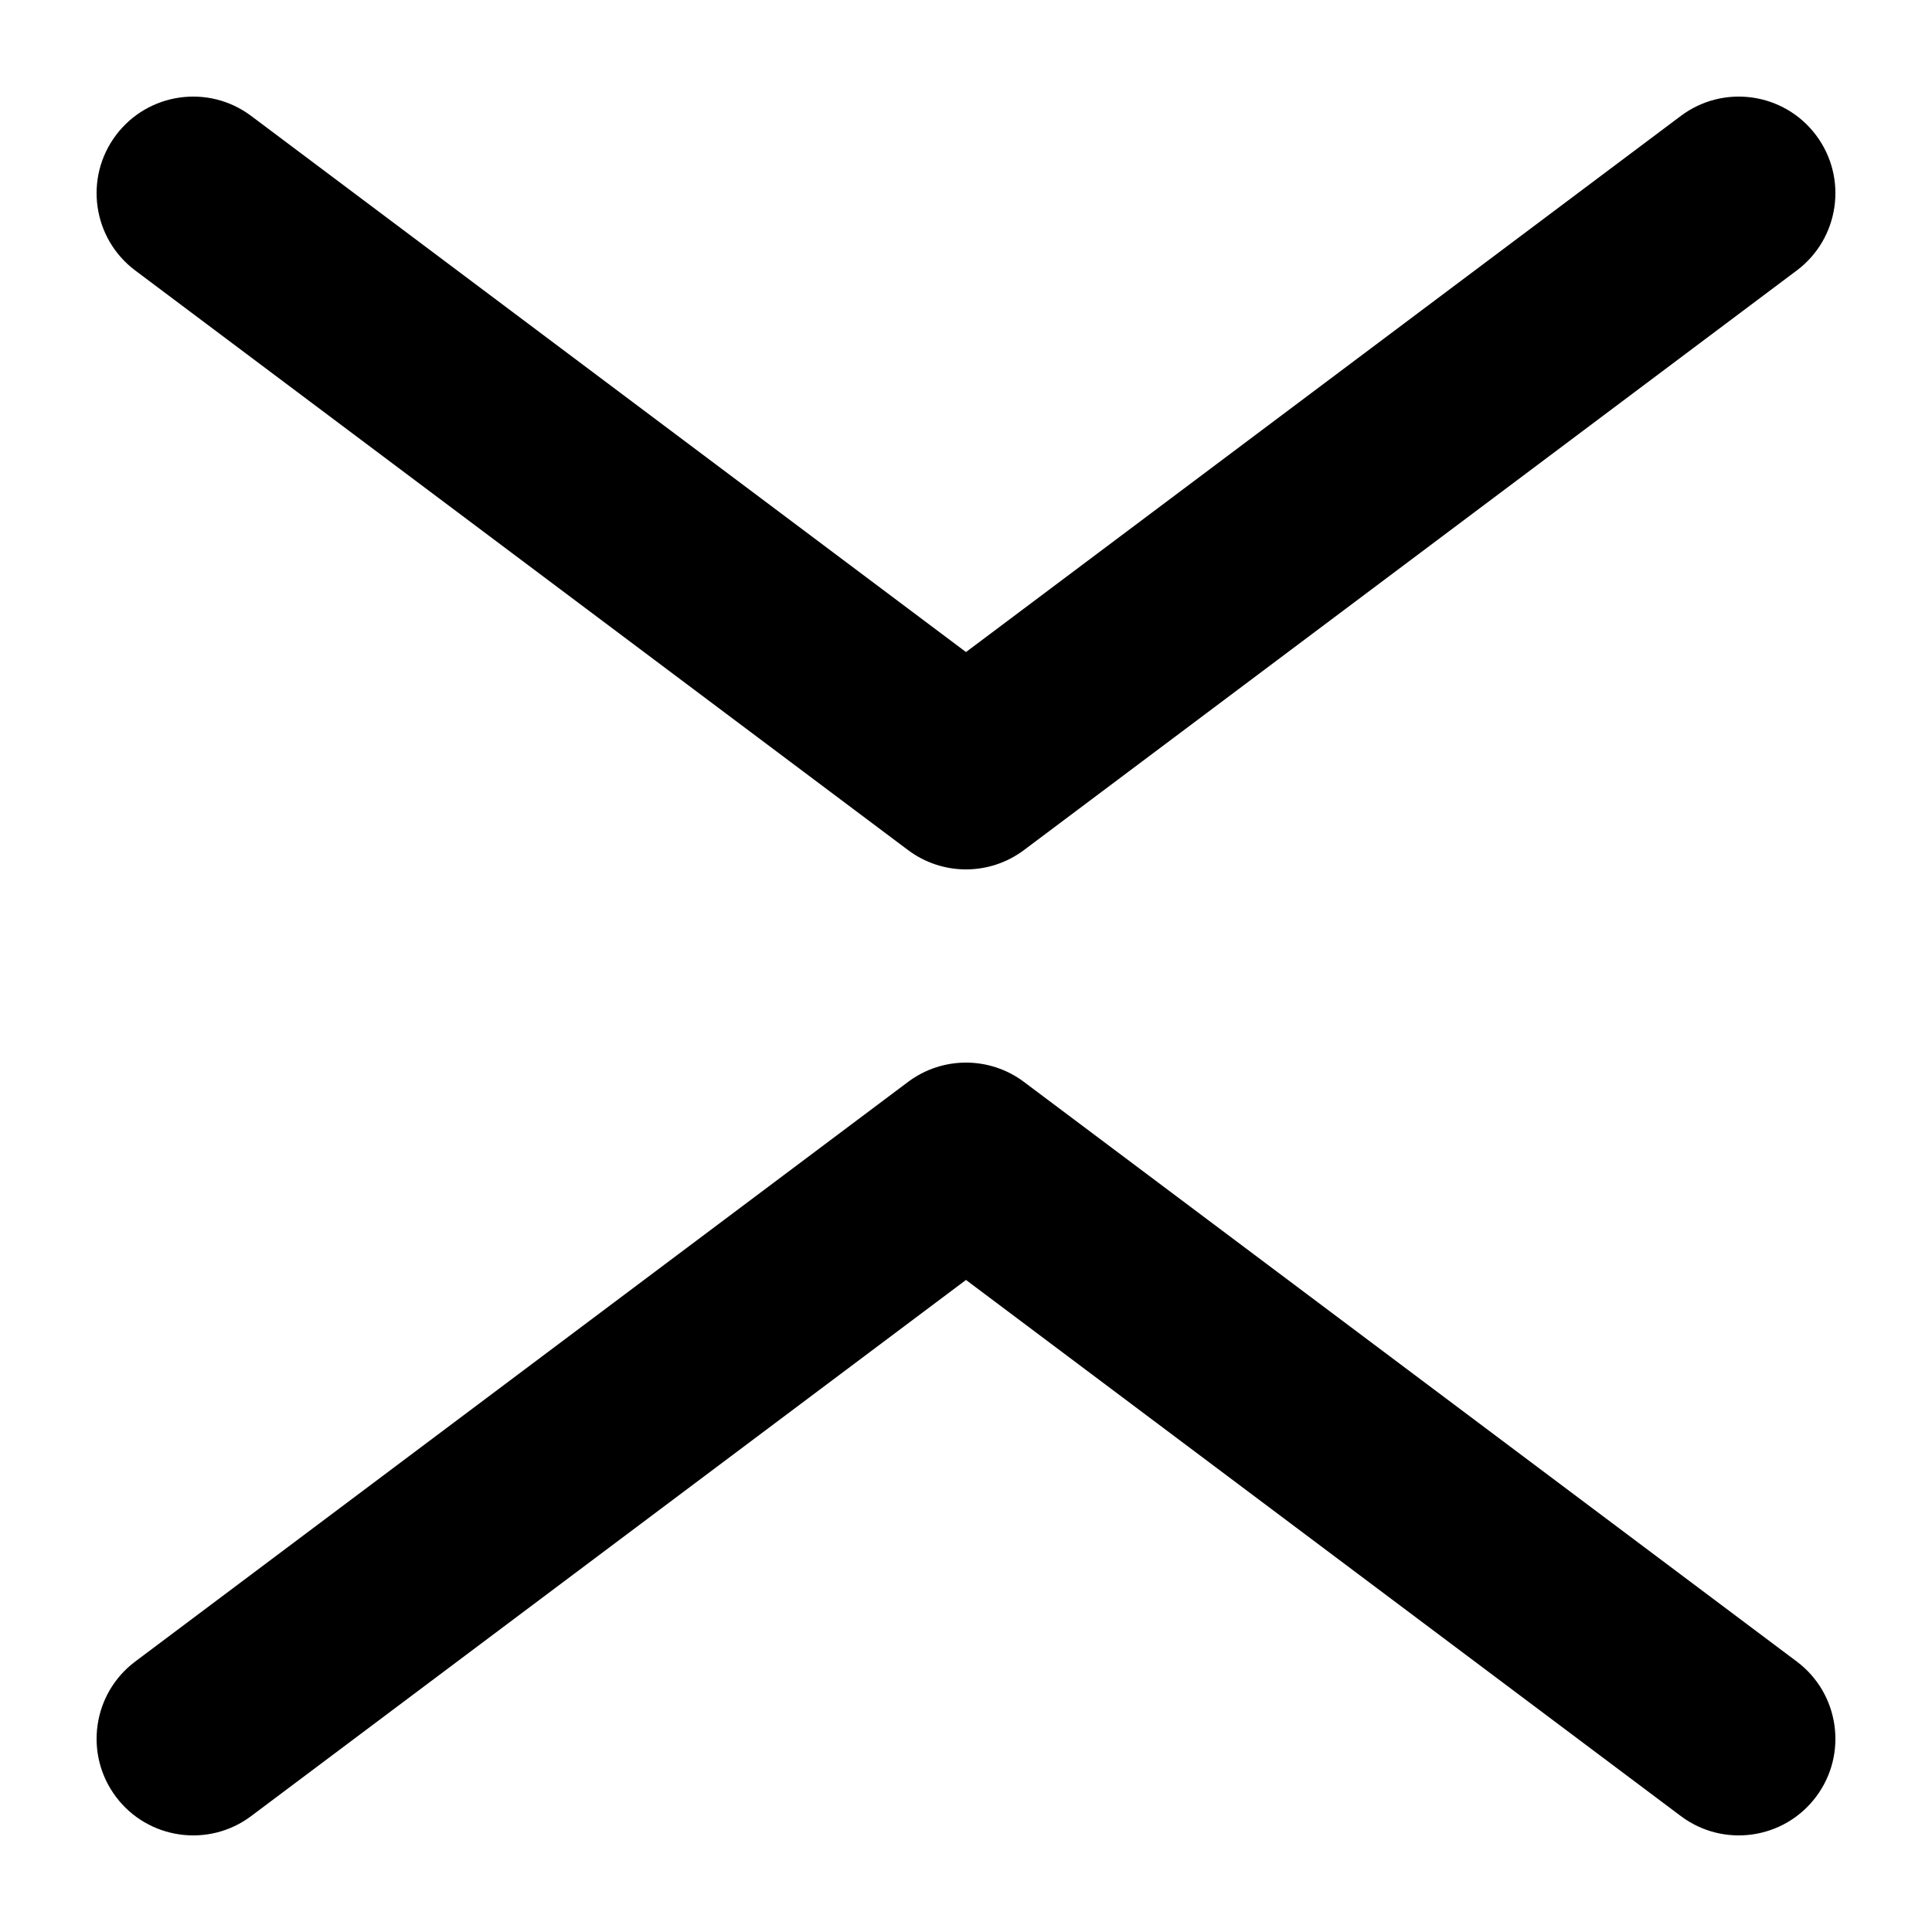 <svg width="1000" height="1000" viewBox="0 0 1000 1000" fill="none" xmlns="http://www.w3.org/2000/svg">
<rect width="1000" height="1000" fill="white"/>
<path fill-rule="evenodd" clip-rule="evenodd" d="M529.999 440C512.221 453.333 487.777 453.333 469.999 440L69.999 140C47.908 123.431 43.431 92.091 59.999 70C76.568 47.909 107.908 43.431 129.999 60L499.999 337.5L869.999 60C892.09 43.431 923.43 47.909 939.999 70C956.568 92.091 952.09 123.431 929.999 140L529.999 440Z" fill="black"/>
<path fill-rule="evenodd" clip-rule="evenodd" d="M469.999 560C487.777 546.667 512.221 546.667 529.999 560L929.999 860C952.09 876.569 956.568 907.909 939.999 930C923.43 952.091 892.09 956.569 869.999 940L499.999 662.5L129.999 940C107.908 956.569 76.568 952.091 59.999 930C43.431 907.909 47.908 876.569 69.999 860L469.999 560Z" fill="black"/>
</svg>
